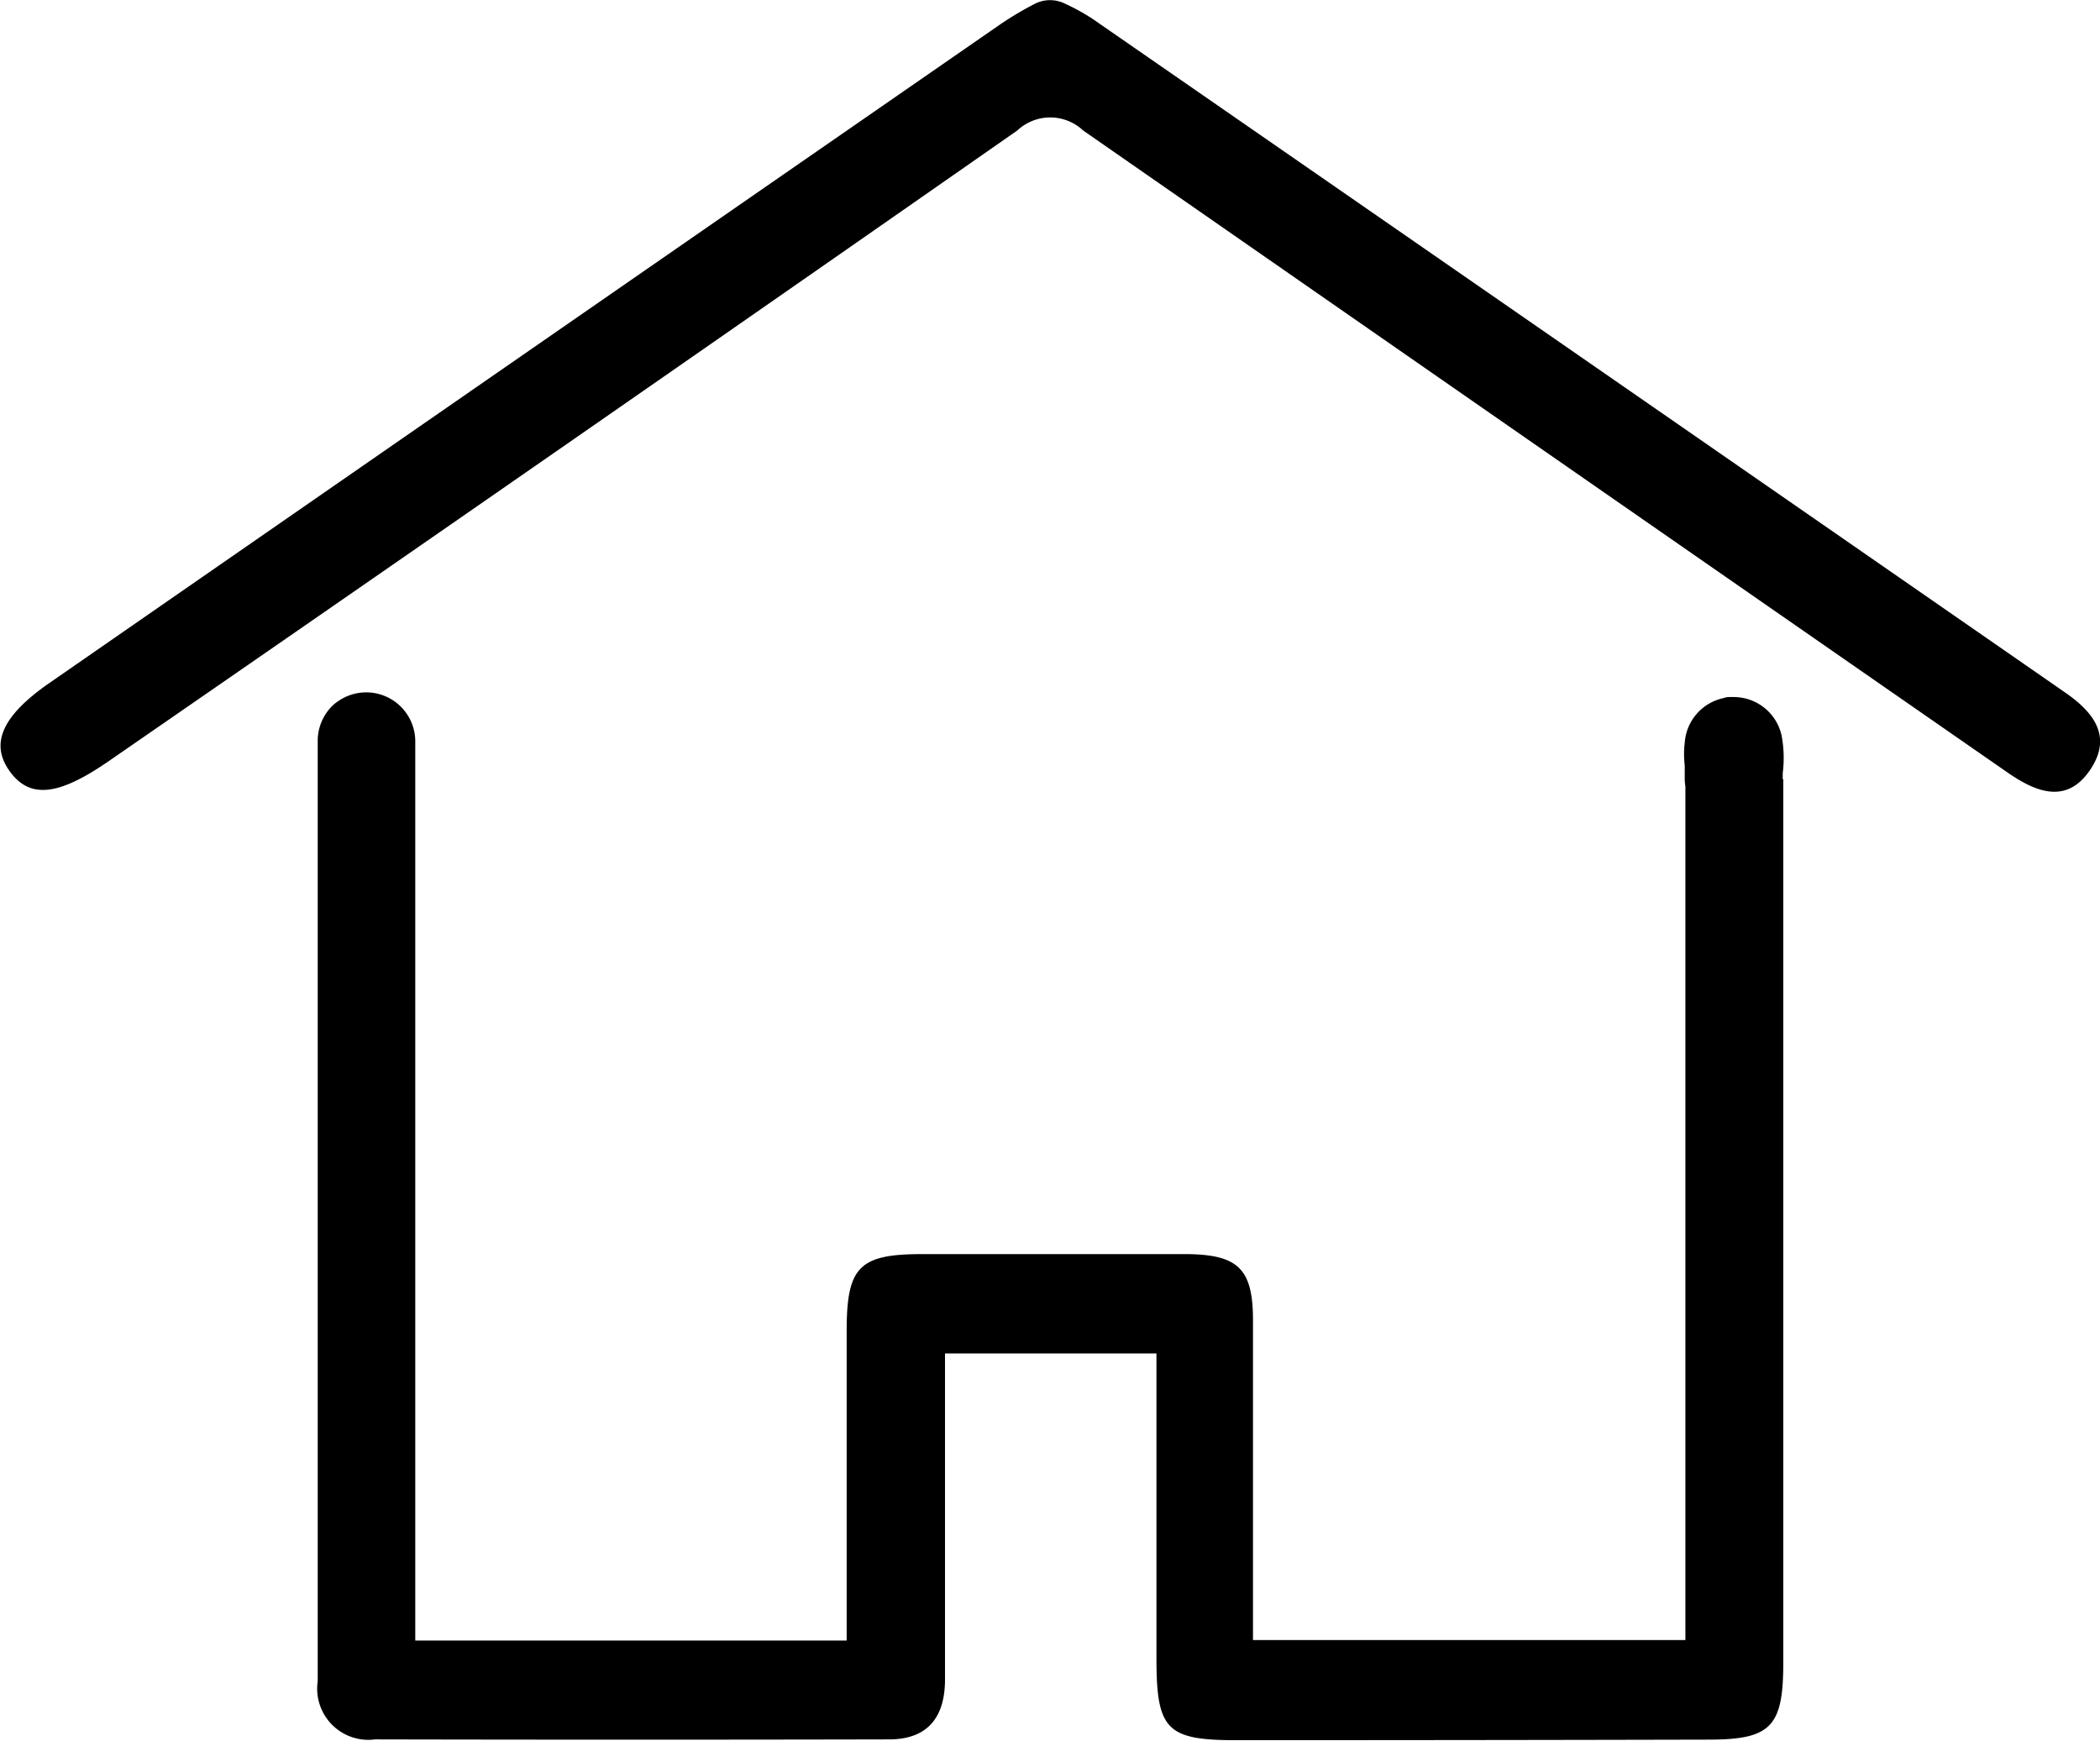 <svg id="home1" xmlns="http://www.w3.org/2000/svg" width="18.751" height="15.549" viewBox="0 0 18.751 15.549">
  <path id="Path_56088" data-name="Path 56088" d="M2408.066,249.925a.3.3,0,0,1,.268,0,1.911,1.911,0,0,1,.242.133q4.344,3.007,8.687,6.018c.262.181.427.4.218.7s-.481.189-.733.014q-4.128-2.865-8.253-5.733a.429.429,0,0,0-.587,0q-4.055,2.83-8.124,5.64c-.438.3-.692.331-.871.086s-.077-.494.353-.792q4.244-2.942,8.49-5.882A2.925,2.925,0,0,1,2408.066,249.925Z" transform="translate(-2398.824 -249.892)"/>
  <path id="Path_56089" data-name="Path 56089" d="M2417.543,262.964v-.055a1.082,1.082,0,0,0-.01-.336.438.438,0,0,0-.428-.344h-.038a.155.155,0,0,0-.055.01.438.438,0,0,0-.344.4.836.836,0,0,0,0,.2v.122a.418.418,0,0,0,.006.066q0,3.593,0,7.186v.438h-3.861c0-.971,0-1.913,0-2.855,0-.463-.133-.589-.6-.592-.784,0-1.569,0-2.354,0-.562,0-.673.114-.674.679,0,.916,0,1.831,0,2.772h-3.852v-.567q0-3.558,0-7.115c0-.016,0-.031,0-.047v-.3a.438.438,0,0,0-.687-.361.347.347,0,0,0-.084.076.439.439,0,0,0-.1.284v.3q0,4.046,0,8.093a.457.457,0,0,0,.512.52q2.3.005,4.589,0c.343,0,.5-.195.5-.536,0-.825,0-1.649,0-2.474,0-.141,0-.282,0-.437h1.888v.447q0,1.137,0,2.275c0,.634.088.731.7.732q2.115,0,4.23-.005c.559,0,.667-.116.667-.688q0-3.945,0-7.89Z" transform="translate(-2401.625 -256.004)"/>
</svg>
